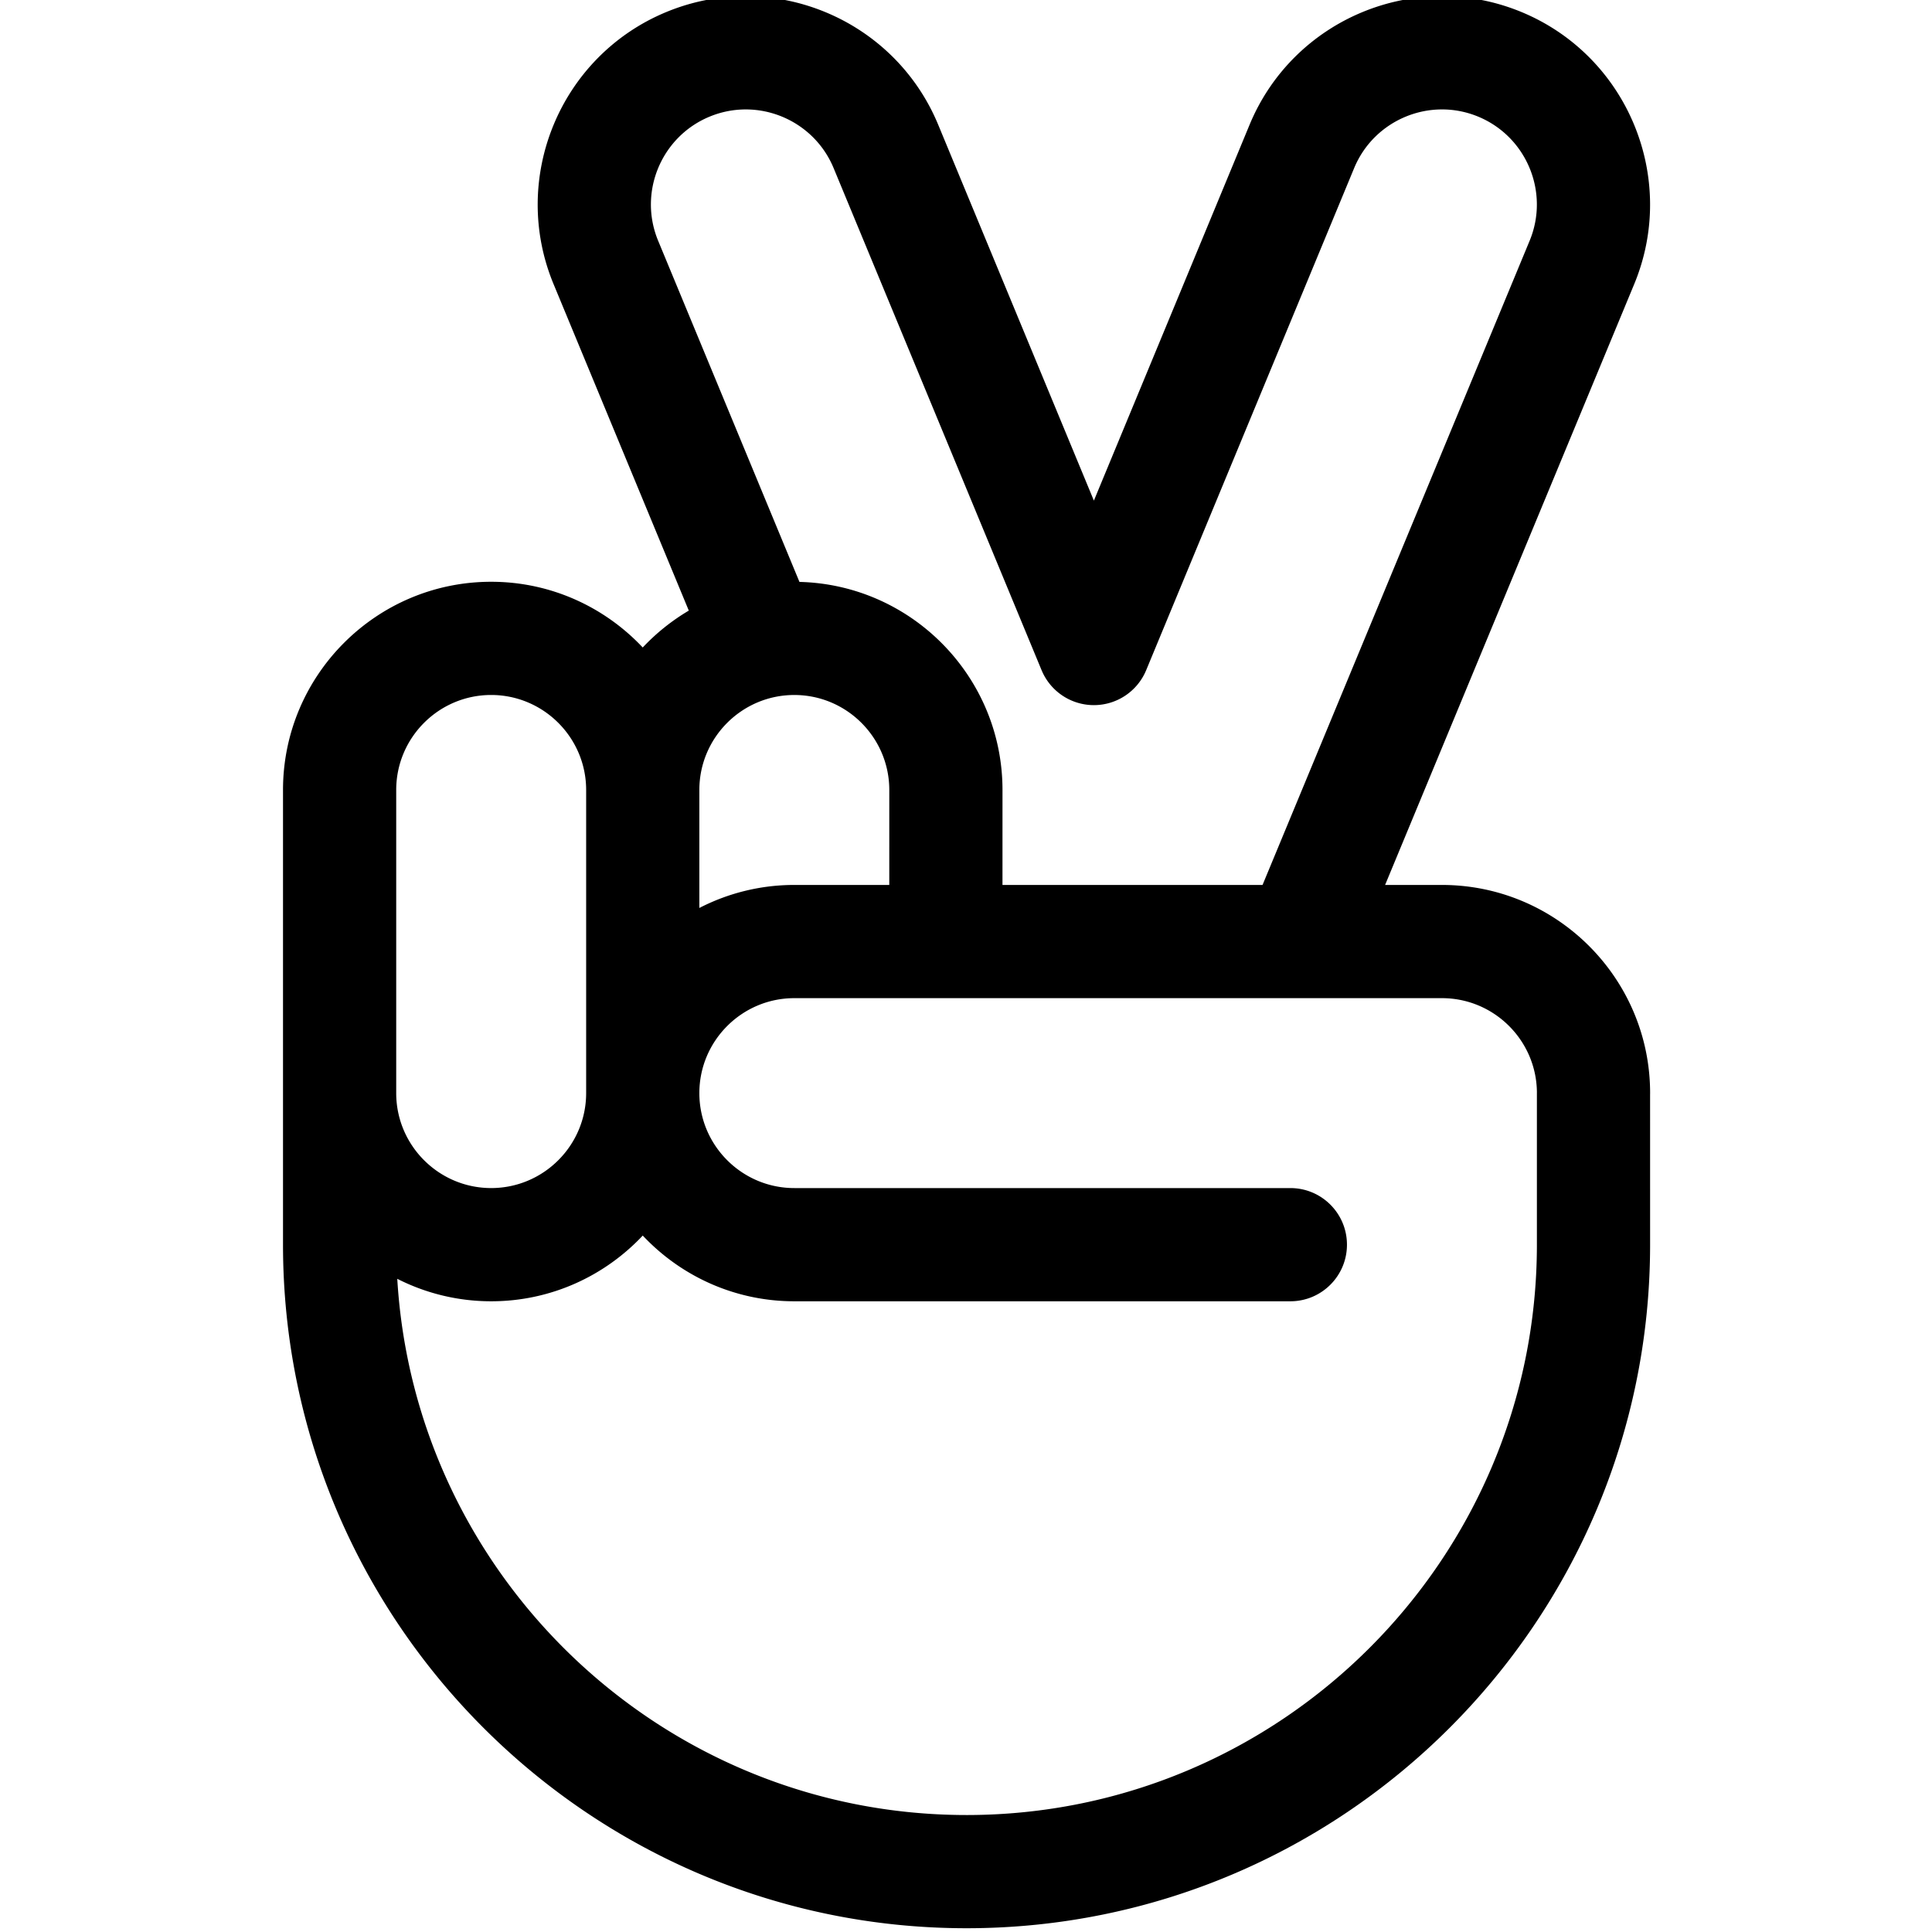<svg xmlns="http://www.w3.org/2000/svg" height="511pt" viewBox="-74 1 511 511.999" width="511pt"><path d="M362.79 291.129c.003-.149.007-.293.007-.442 0-30.417-24.75-55.167-55.172-55.167h-15.059L358.59 76.28c11.637-28.097-1.754-60.433-29.856-72.082-28.105-11.64-60.441 1.754-72.082 29.86l-41.261 99.609-41.258-99.613C162.488 5.953 130.153-7.441 102.05 4.199 73.949 15.844 60.555 48.176 72.195 76.277l35.844 86.54a55.533 55.533 0 00-12.207 9.773c-10.07-10.703-24.344-17.41-40.164-17.414C25.246 155.176.5 179.926.5 210.348v120.504C.5 430.738 81.762 512 181.648 512c99.883 0 181.145-81.262 181.145-181.148zM113.534 31.918c12.817-5.313 27.567.8 32.88 13.621l55.116 133.066a15.006 15.006 0 0013.86 9.262 15.006 15.006 0 0013.859-9.262L284.367 45.54c5.313-12.82 20.063-18.934 32.883-13.625 12.82 5.316 18.93 20.066 13.621 32.883L260.086 235.52h-68.918l.004-25.172c-.004-29.961-24.02-54.403-53.809-55.137L99.914 64.8c-5.312-12.82.8-27.57 13.621-32.883zM136 235.52a54.78 54.78 0 00-25.164 6.101v-31.273c0-13.88 11.289-25.168 25.164-25.168 13.879 0 25.168 11.293 25.172 25.168l-.004 25.172zM30.5 210.348c0-13.88 11.29-25.172 25.164-25.172 13.879.004 25.168 11.297 25.172 25.172v80.336c-.004 13.875-11.293 25.164-25.168 25.164S30.5 304.558 30.5 290.684zM181.648 482c-80.304 0-146.175-62.957-150.867-142.105a54.834 54.834 0 0024.887 5.957c15.82 0 30.098-6.707 40.168-17.414 10.07 10.707 24.344 17.414 40.168 17.414h131.453c8.285 0 15-6.715 15-15 0-8.282-6.715-15-15-15H136.004c-13.875 0-25.168-11.293-25.168-25.168.004-13.875 11.293-25.164 25.168-25.164h134.023l.075.003c.035 0 .066-.003.101-.003h37.422c13.824 0 25.078 11.195 25.172 24.996-.004.136-.004.277-.004.418v39.918c0 83.343-67.805 151.148-151.145 151.148zm0 0" id="surface1"/></svg>